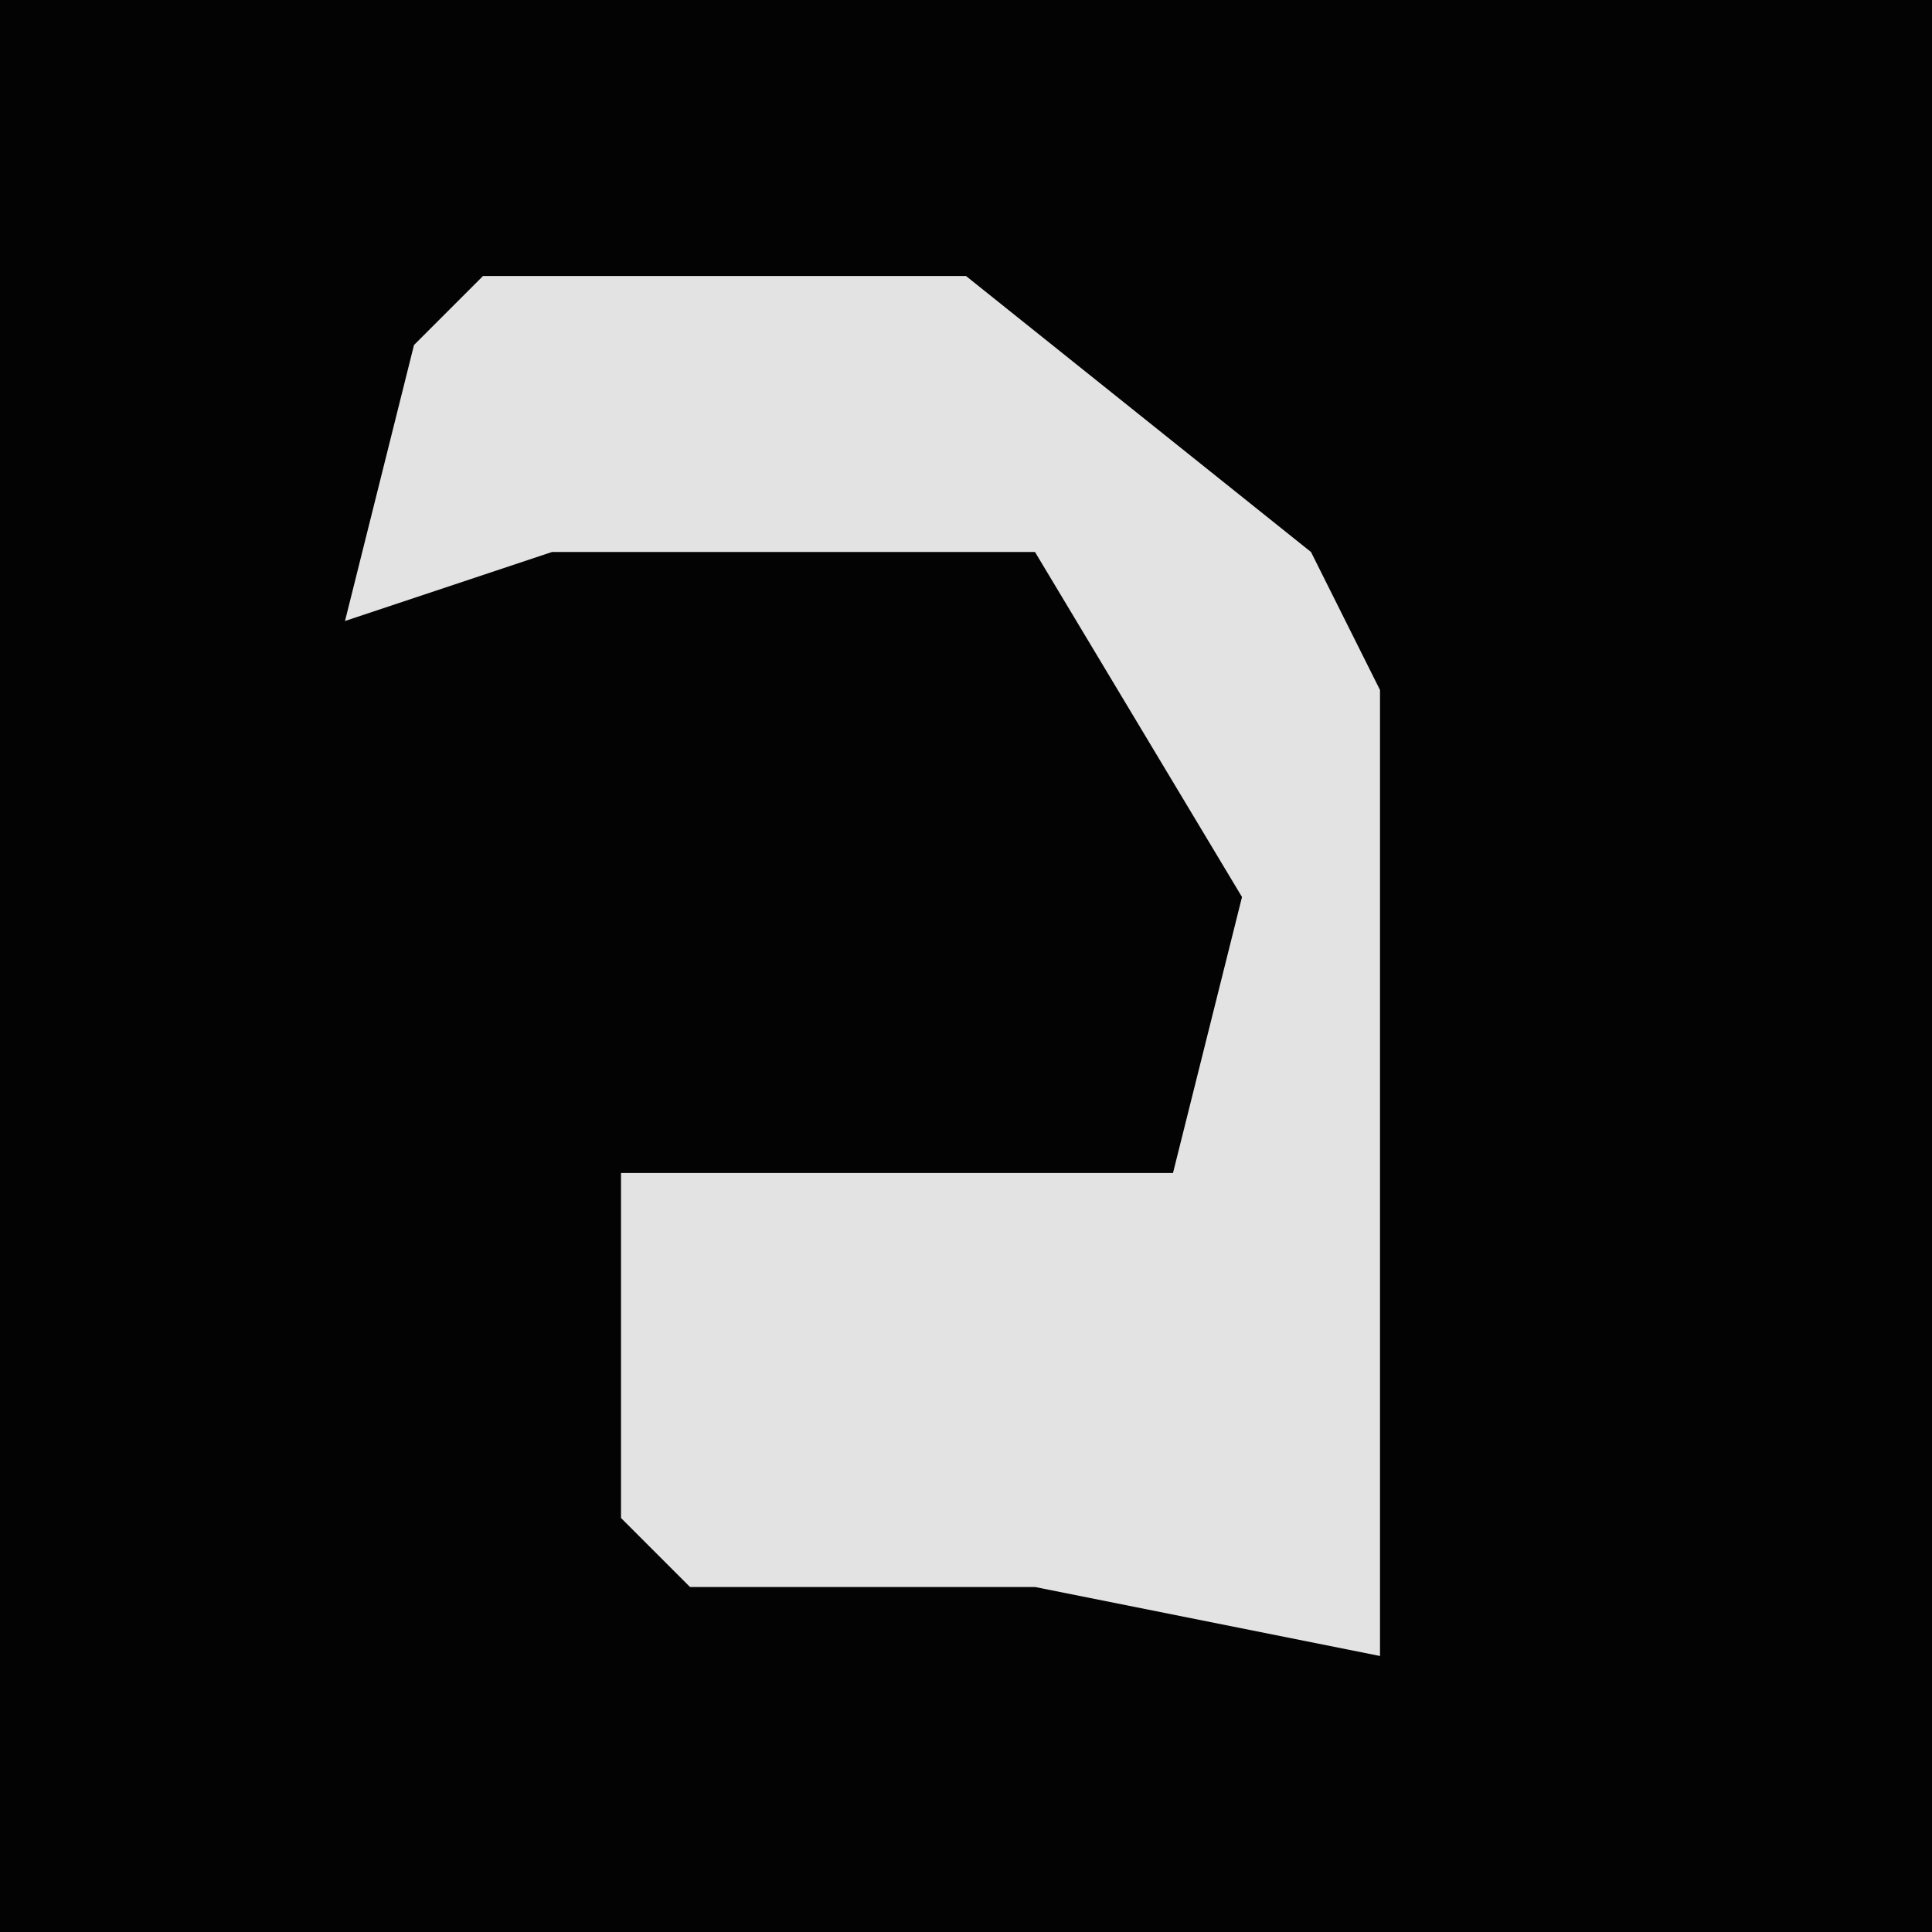 <?xml version="1.0" encoding="UTF-8"?>
<svg version="1.1" xmlns="http://www.w3.org/2000/svg" width="28" height="28">
<path d="M0,0 L28,0 L28,28 L0,28 Z " fill="#030303" transform="translate(0,0)"/>
<path d="M0,0 L7,0 L12,4 L13,6 L13,17 L13,20 L8,19 L3,19 L2,18 L2,13 L10,13 L11,9 L8,4 L1,4 L-2,5 L-1,1 Z " fill="#E3E3E3" transform="translate(7,4)"/>
</svg>
